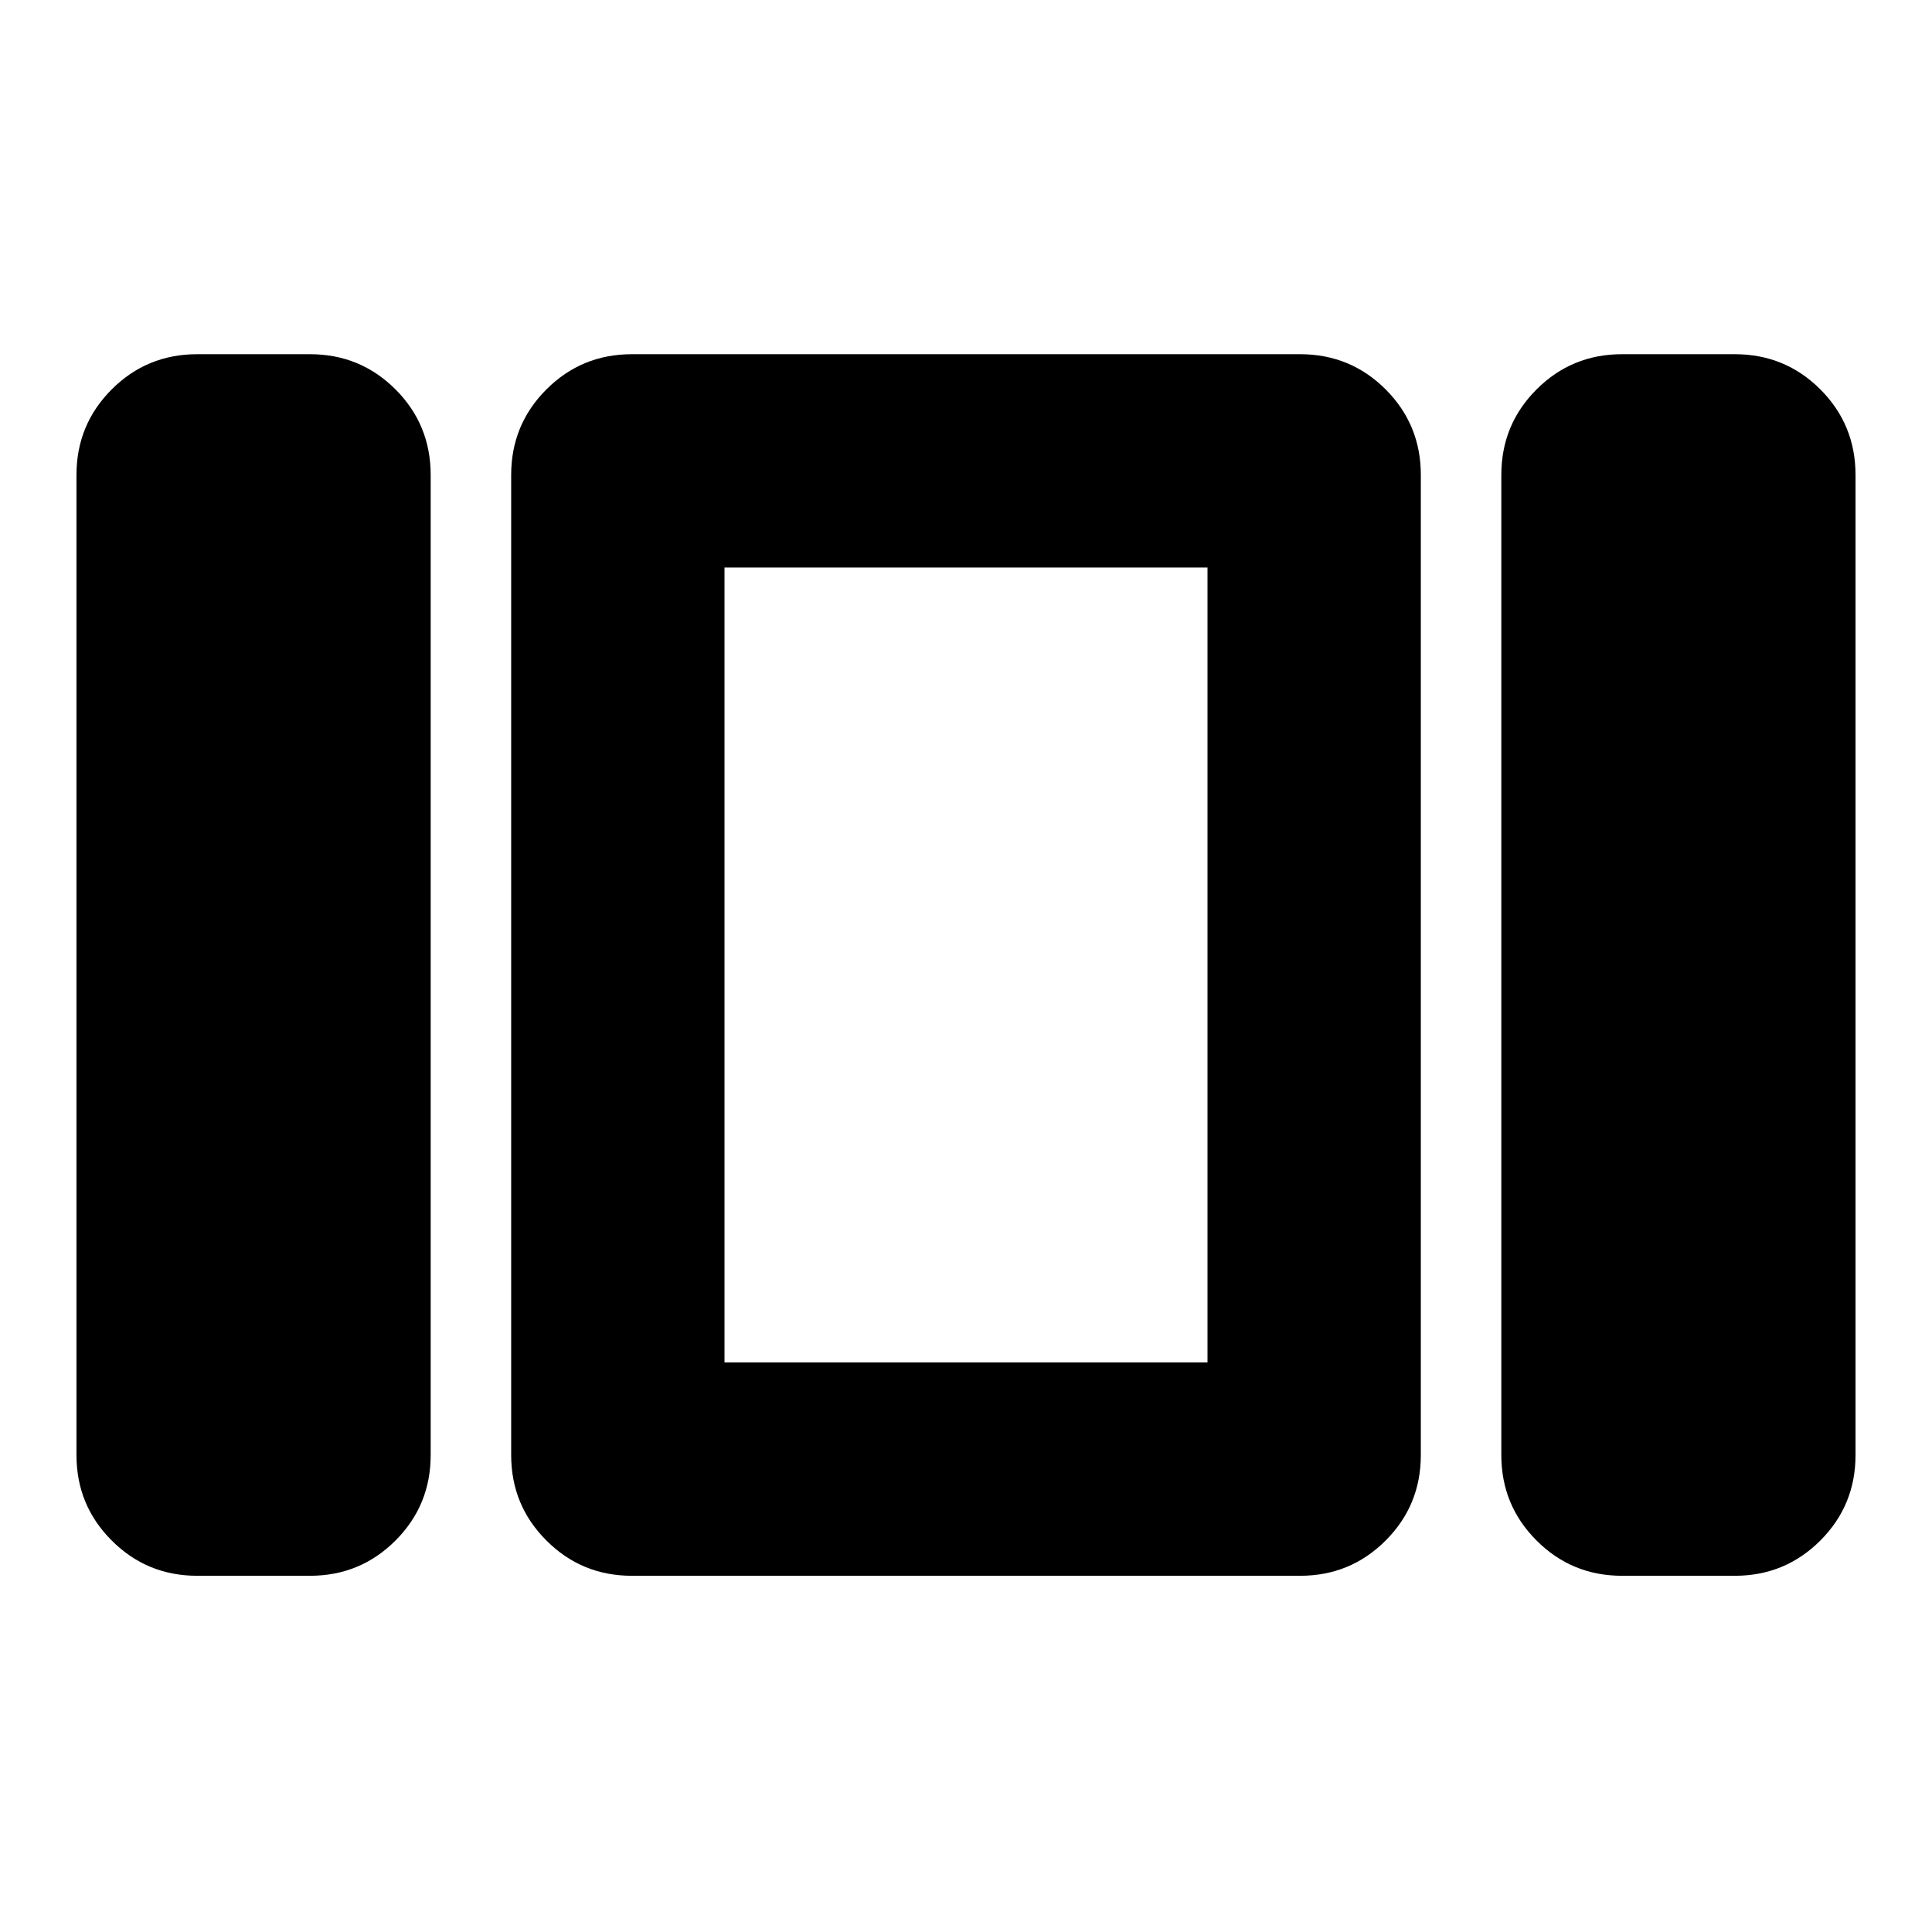 <svg xmlns="http://www.w3.org/2000/svg" height="24" width="24"><path d="M9 16.925V7.05V16.925ZM20.15 19.575Q19.525 19.575 19.088 19.137Q18.65 18.7 18.65 18.075V5.9Q18.65 5.275 19.088 4.837Q19.525 4.4 20.15 4.4H21.55Q22.175 4.4 22.613 4.837Q23.05 5.275 23.05 5.9V18.075Q23.05 18.7 22.613 19.137Q22.175 19.575 21.55 19.575ZM7.85 19.575Q7.225 19.575 6.788 19.137Q6.35 18.7 6.35 18.075V5.9Q6.35 5.275 6.788 4.837Q7.225 4.4 7.85 4.4H16.15Q16.775 4.4 17.213 4.837Q17.65 5.275 17.65 5.9V18.075Q17.65 18.7 17.213 19.137Q16.775 19.575 16.15 19.575ZM2.45 19.575Q1.825 19.575 1.388 19.137Q0.95 18.7 0.95 18.075V5.9Q0.95 5.275 1.388 4.837Q1.825 4.4 2.45 4.4H3.85Q4.475 4.4 4.913 4.837Q5.35 5.275 5.35 5.9V18.075Q5.35 18.7 4.913 19.137Q4.475 19.575 3.85 19.575ZM9 7.05V16.925H15V7.05Z"/></svg>